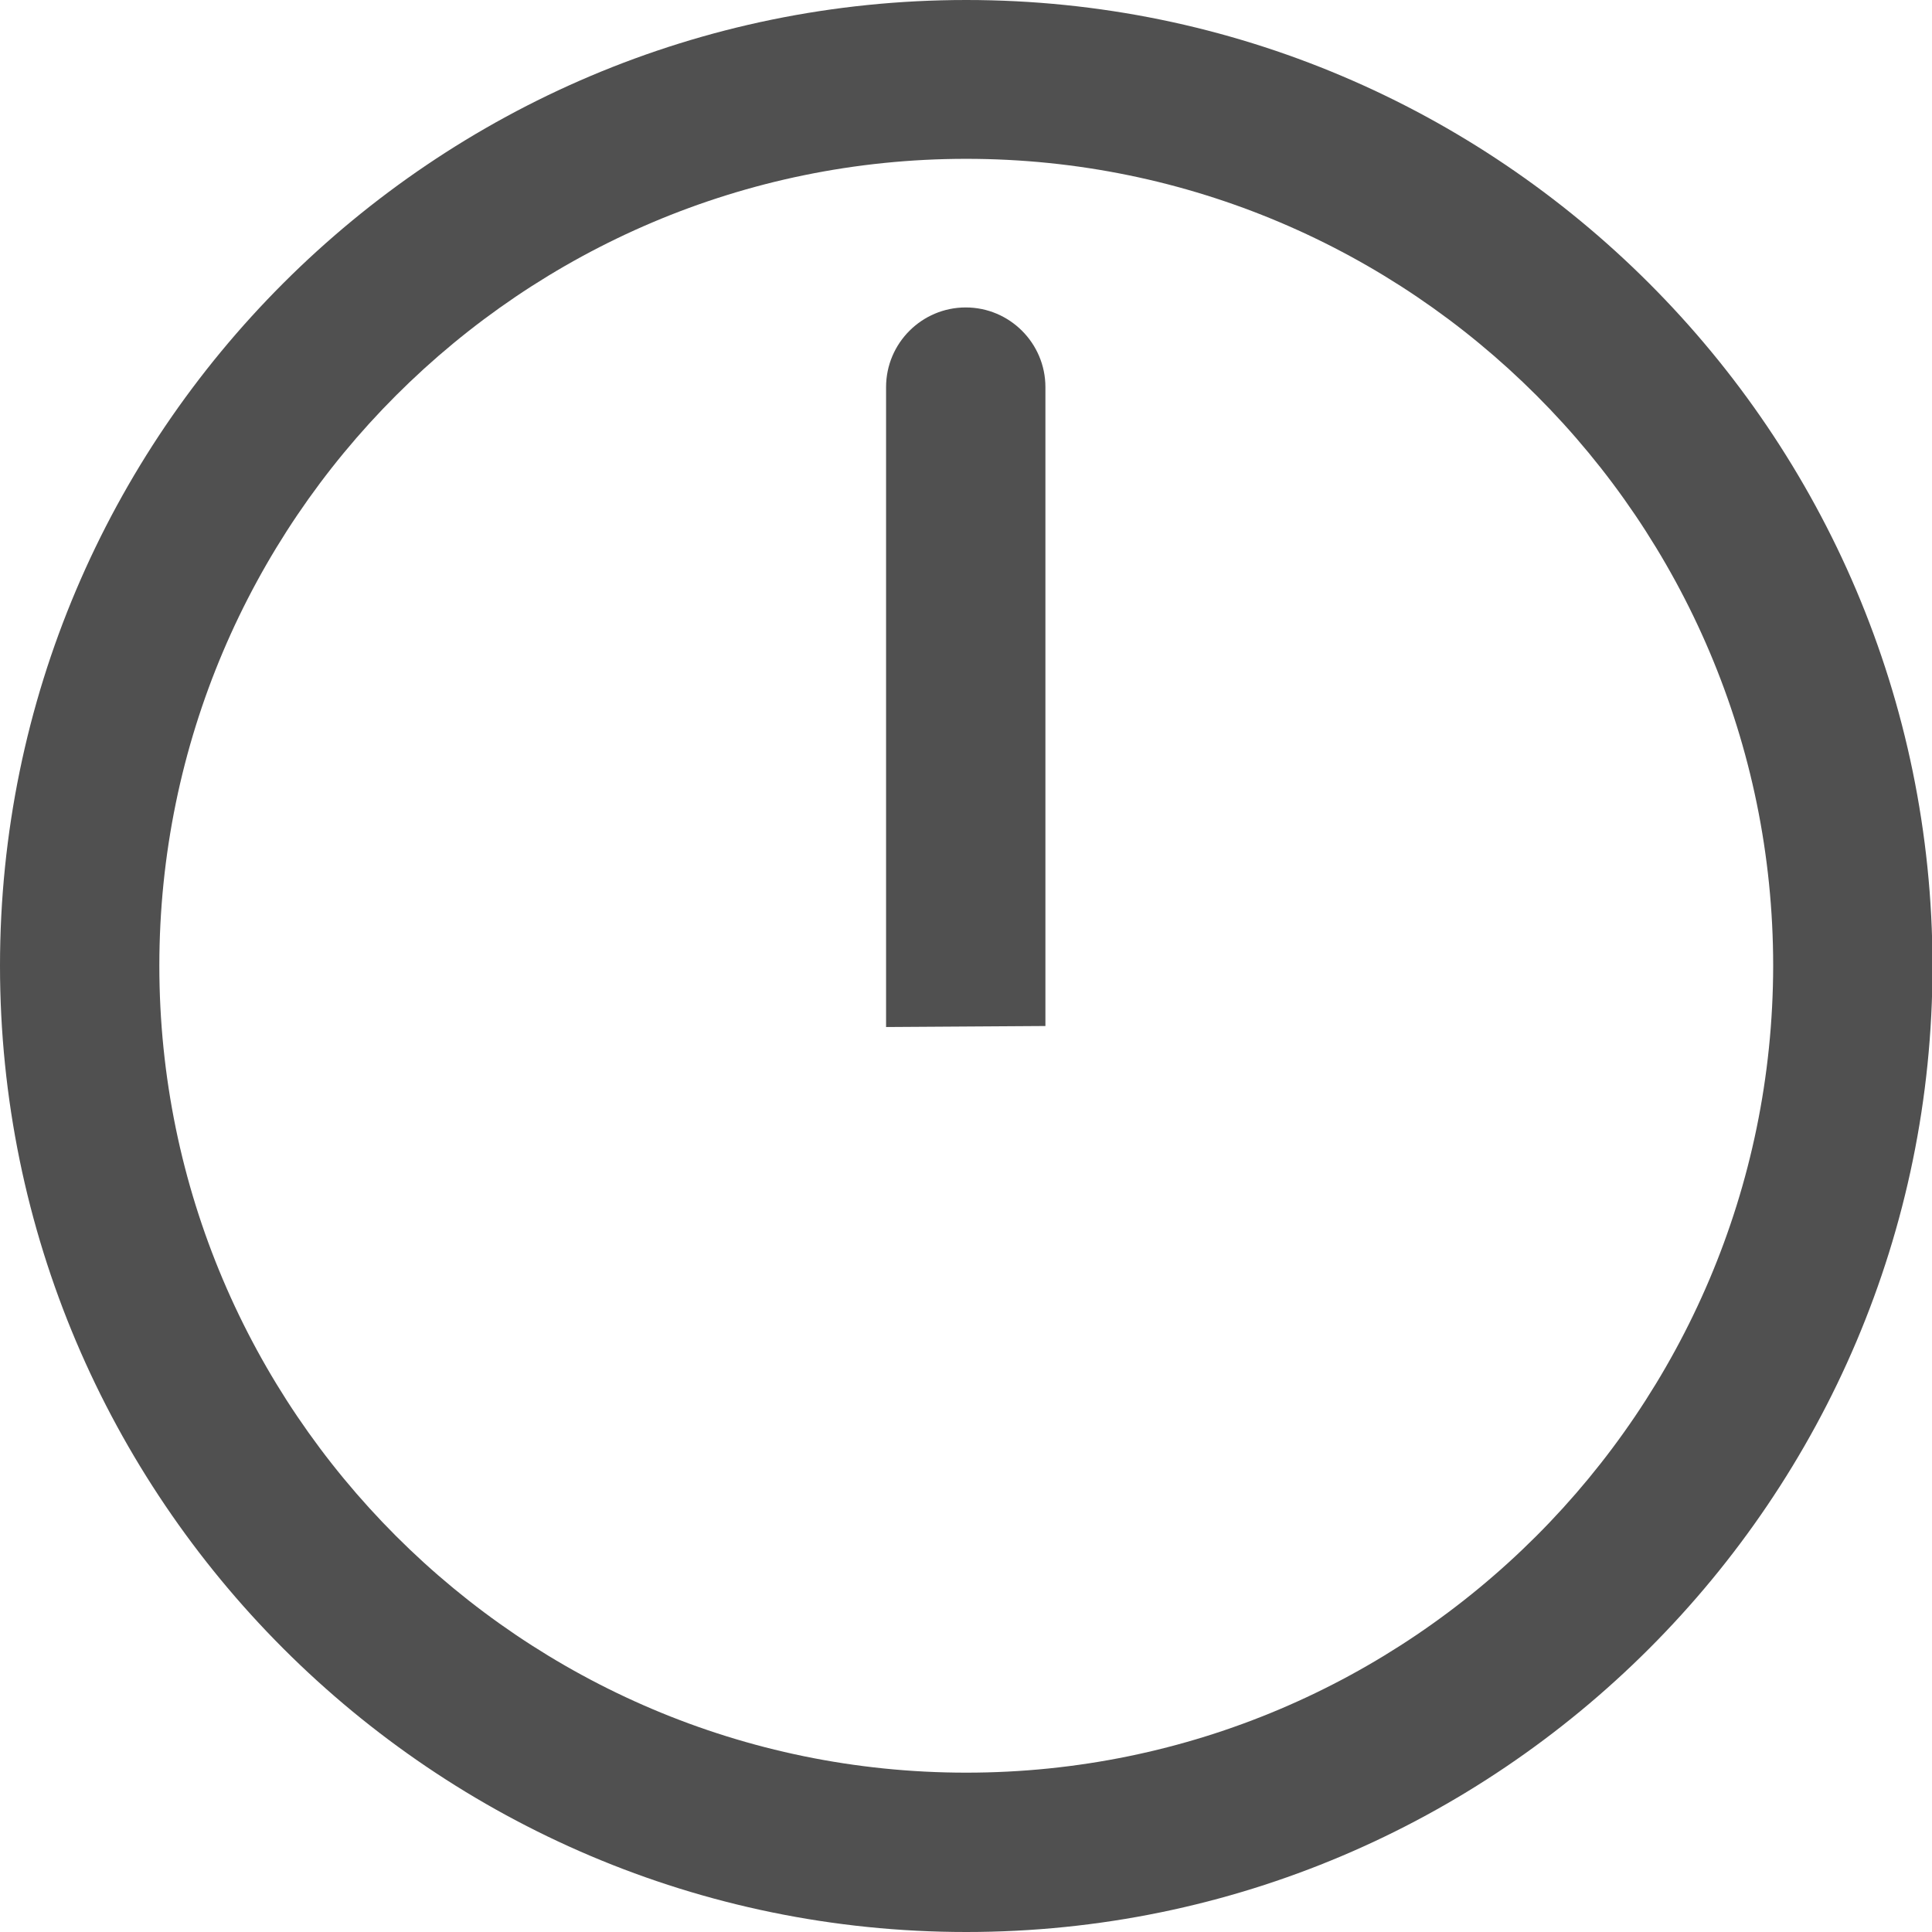<?xml version="1.0" encoding="utf-8"?>
<!-- Generator: Adobe Illustrator 19.1.0, SVG Export Plug-In . SVG Version: 6.00 Build 0)  -->
<svg version="1.1" id="Capa_1" xmlns="http://www.w3.org/2000/svg" xmlns:xlink="http://www.w3.org/1999/xlink" x="0px" y="0px"
	 viewBox="-231 109 378.3 378.3" style="enable-background:new -231 109 378.3 378.3;" xml:space="preserve">
<style type="text/css">
	.st0{fill:#505050;}
</style>
<g>
	<g>
		<path class="st0" d="M-41.8,109C-146.1,109-231,193.8-231,298.1c0,104.3,84.9,189.2,189.2,189.2c104.3,0,189.2-84.9,189.2-189.2
			C147.3,193.8,62.5,109-41.8,109z M-41.8,456.1c-87.1,0-158-70.9-158-158c0-87.1,70.9-158,158-158s158,70.9,158,158
			C116.1,385.2,45.3,456.1-41.8,456.1z"/>
		<path class="st0" d="M-26.3,309.9V184.8c0-8.6-7-15.6-15.6-15.6c-8.6,0-15.6,7-15.6,15.6v125.3"/>
	</g>
</g>
</svg>
